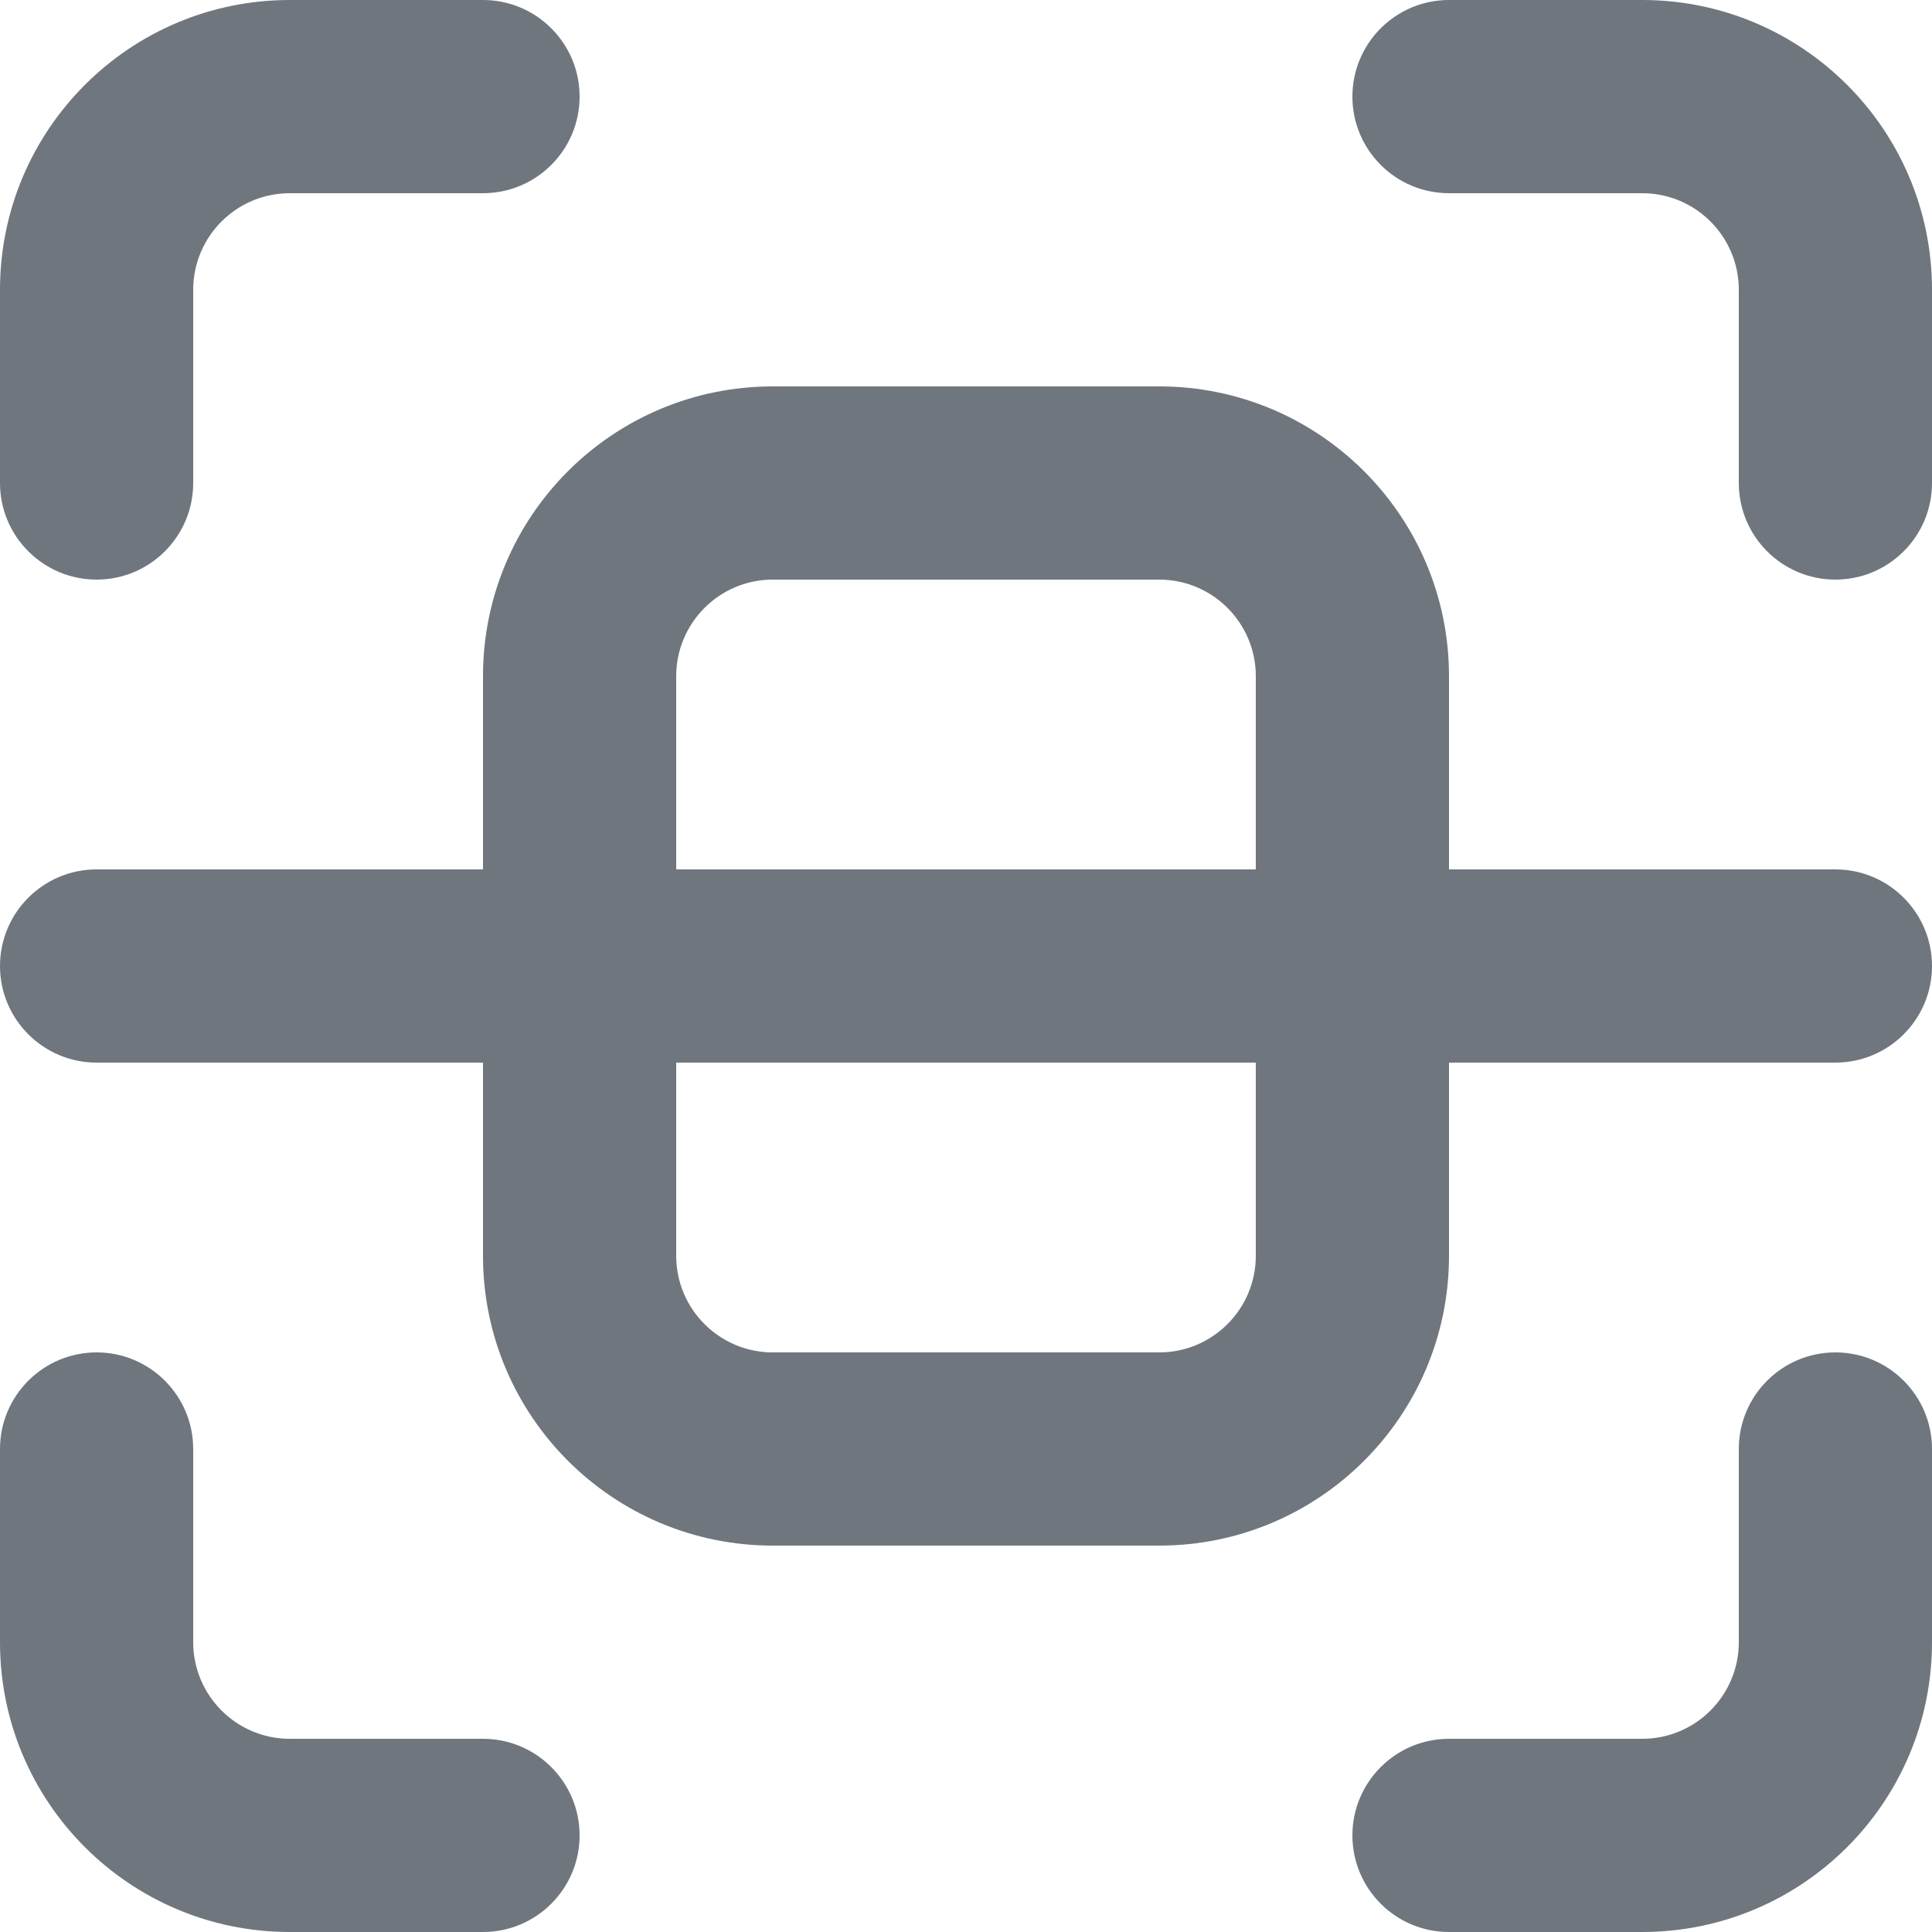 <?xml version="1.0" encoding="UTF-8"?>
<svg width="20px" height="20px" viewBox="0 0 20 20" version="1.1" xmlns="http://www.w3.org/2000/svg" xmlns:xlink="http://www.w3.org/1999/xlink">
    <title>UI icon/scan/light</title>
    <g id="👀-Icons" stroke="none" stroke-width="1" fill="none" fill-rule="evenodd">
        <g id="编组" transform="translate(-2, -2)" fill="#6F767E">
            <path d="M14,8 L10,8 C9.448,8 9,8.448 9,9 L9,15 C9,15.552 9.448,16 10,16 L14,16 C14.552,16 15,15.552 15,15 L15,9 C15,8.448 14.552,8 14,8 Z M10,6 C8.343,6 7,7.343 7,9 L7,15 C7,16.657 8.343,18 10,18 L14,18 C15.657,18 17,16.657 17,15 L17,9 C17,7.343 15.657,6 14,6 L10,6 Z" id="Rectangle-254-(Stroke)"></path>
            <path d="M2,5 C2,3.343 3.343,2 5,2 L7,2 C7.552,2 8,2.448 8,3 C8,3.552 7.552,4 7,4 L5,4 C4.448,4 4,4.448 4,5 L4,7 C4,7.552 3.552,8 3,8 C2.448,8 2,7.552 2,7 L2,5 Z" id="Vector-461-(Stroke)"></path>
            <path d="M2,19 C2,17.343 3.343,16 5,16 L7,16 C7.552,16 8,16.448 8,17 C8,17.552 7.552,18 7,18 L5,18 C4.448,18 4,18.448 4,19 L4,21 C4,21.552 3.552,22 3,22 C2.448,22 2,21.552 2,21 L2,19 Z" id="Vector-463-(Stroke)" transform="translate(5, 19) scale(1, -1) translate(-5, -19) "></path>
            <path d="M16,19 C16,17.343 17.343,16 19,16 L21,16 C21.552,16 22,16.448 22,17 C22,17.552 21.552,18 21,18 L19,18 C18.448,18 18,18.448 18,19 L18,21 C18,21.552 17.552,22 17,22 C16.448,22 16,21.552 16,21 L16,19 Z" id="Vector-464-(Stroke)" transform="translate(19, 19) rotate(-180) translate(-19, -19) "></path>
            <path d="M16,5 C16,3.343 17.343,2 19,2 L21,2 C21.552,2 22,2.448 22,3 C22,3.552 21.552,4 21,4 L19,4 C18.448,4 18,4.448 18,5 L18,7 C18,7.552 17.552,8 17,8 C16.448,8 16,7.552 16,7 L16,5 Z" id="Vector-462-(Stroke)" transform="translate(19, 5) scale(1, -1) rotate(180) translate(-19, -5) "></path>
            <path d="M2,12 C2,11.448 2.448,11 3,11 L21,11 C21.552,11 22,11.448 22,12 C22,12.552 21.552,13 21,13 L3,13 C2.448,13 2,12.552 2,12 Z" id="Vector-149-(Stroke)"></path>
        </g>
    </g>
</svg>
